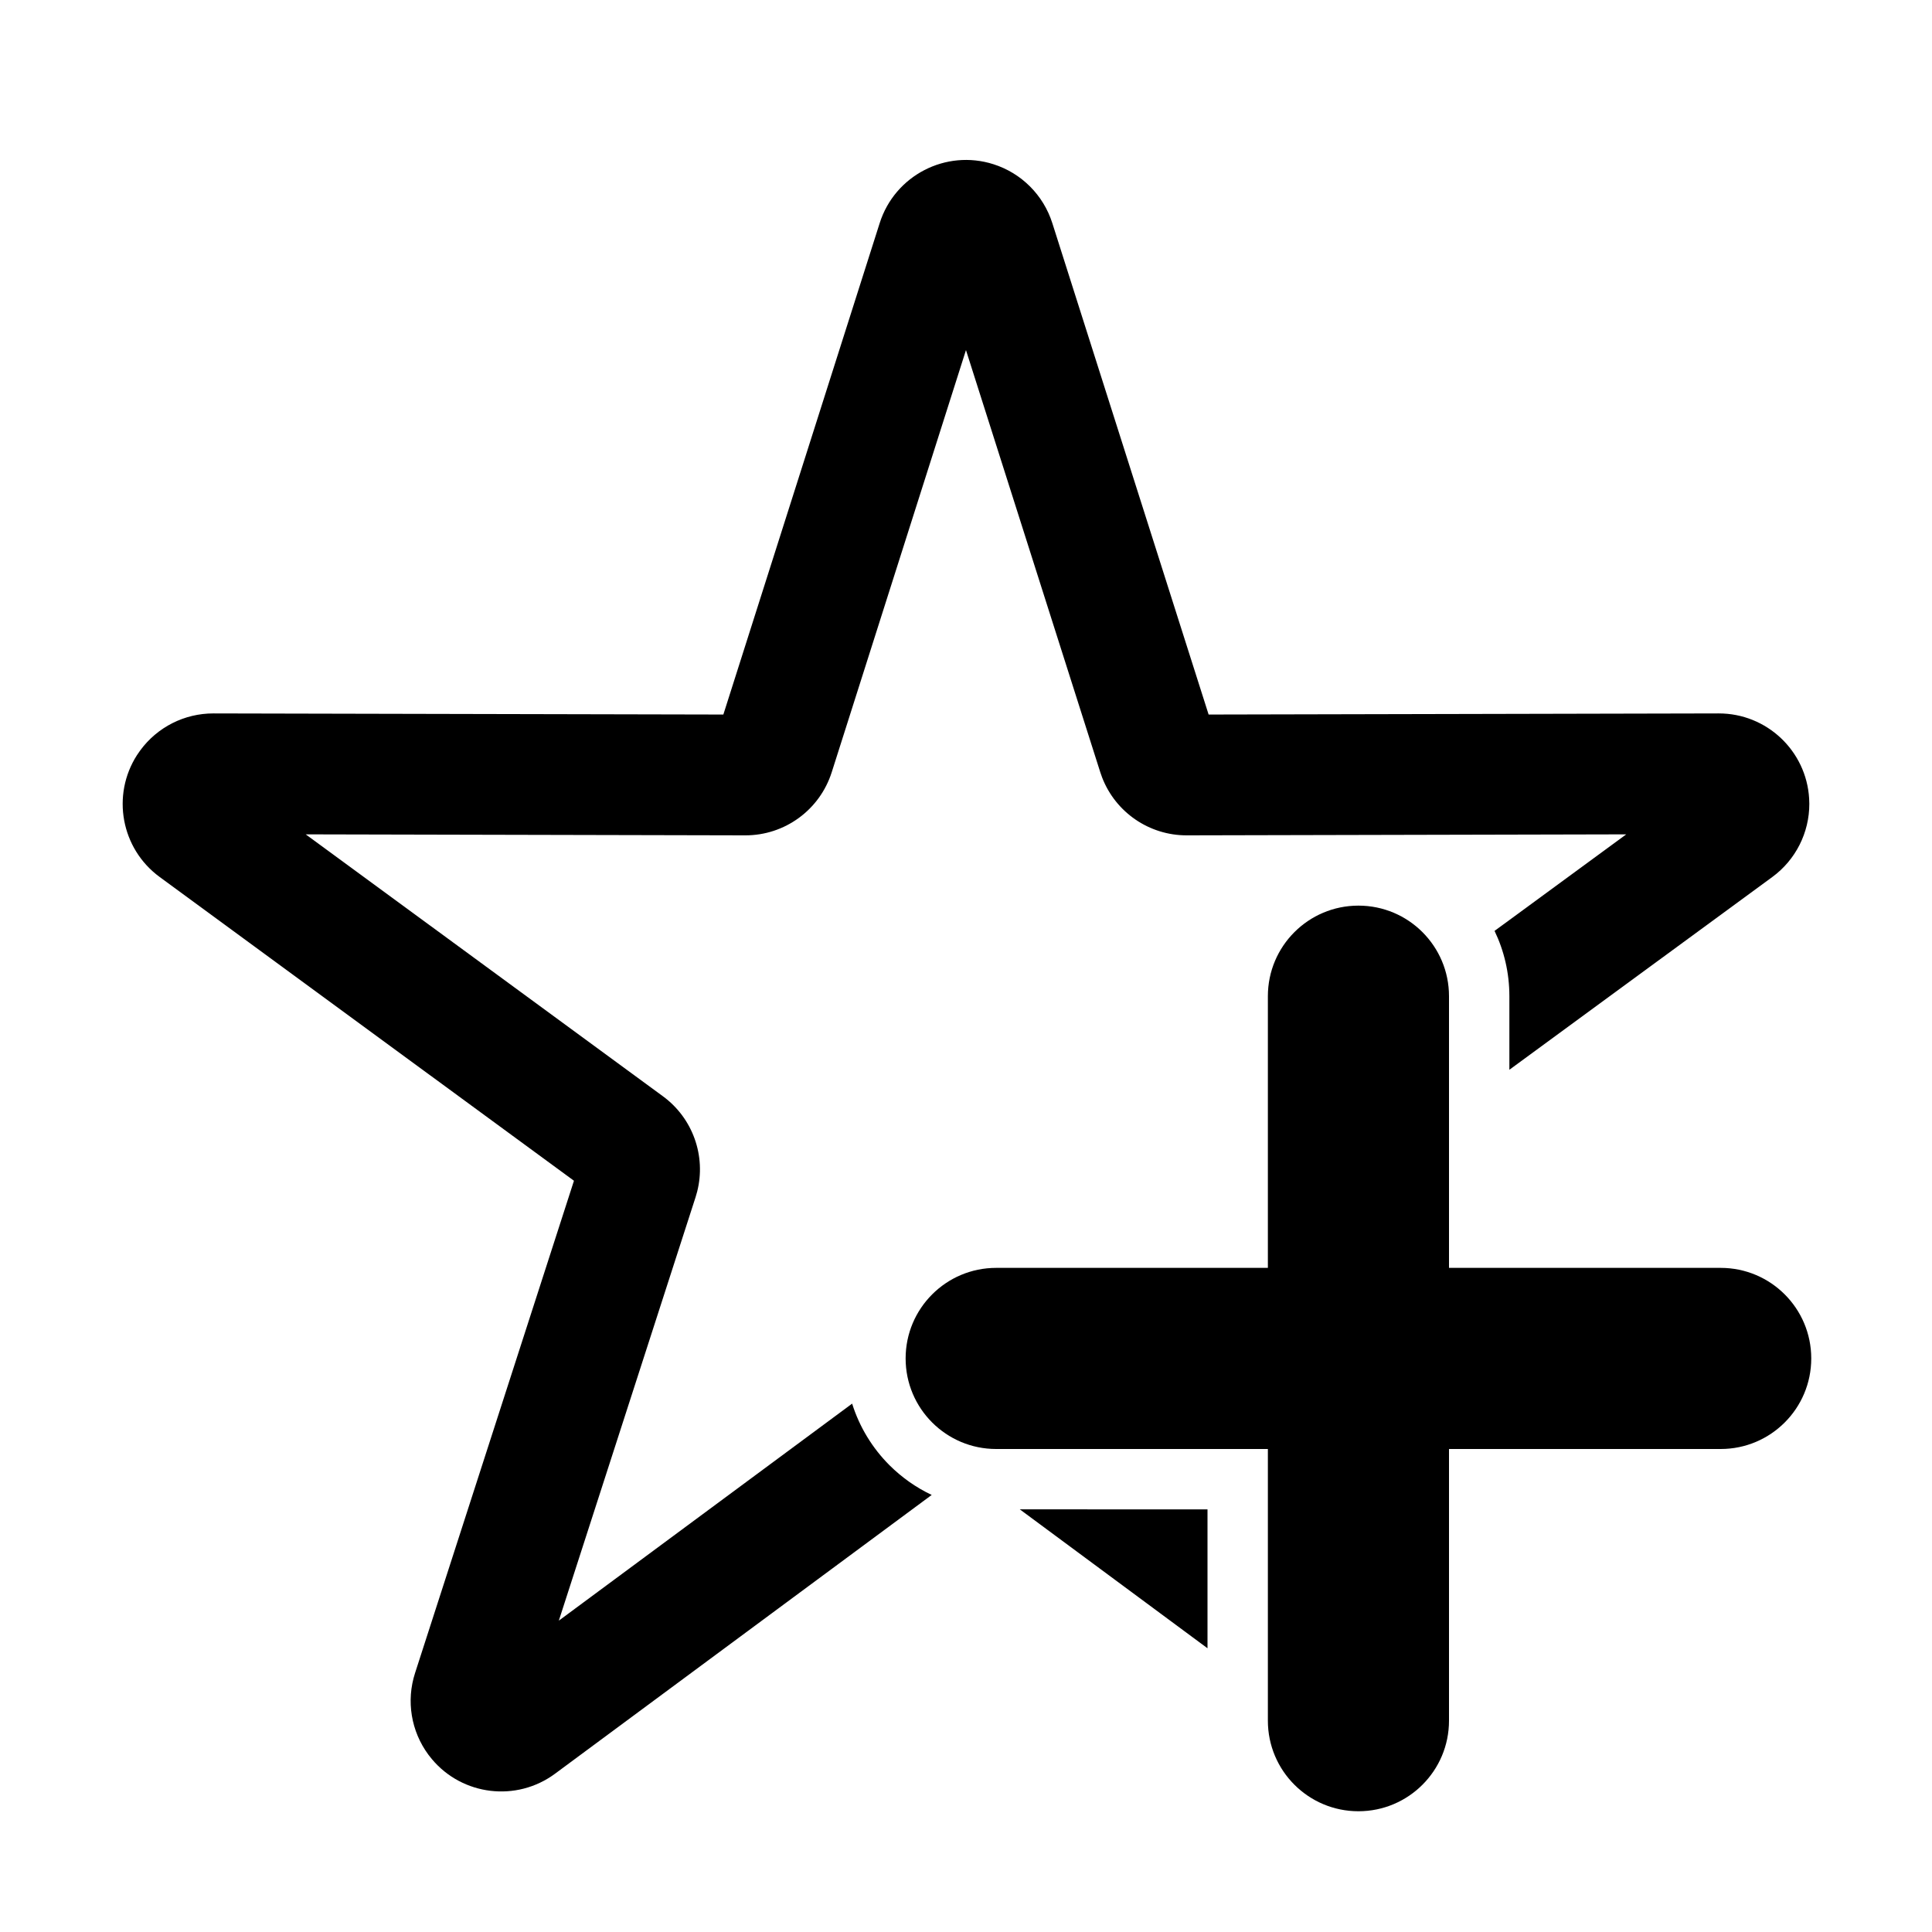 <?xml version="1.0" encoding="UTF-8"?>
<svg width="64px" height="64px" viewBox="0 0 64 64" version="1.1" xmlns="http://www.w3.org/2000/svg" xmlns:xlink="http://www.w3.org/1999/xlink">
    <title>program_initiation</title>
    <g id="program_initiation" stroke="none" stroke-width="1" fill="none" fill-rule="evenodd">
        <path d="M45,30 C46.657,30 48,31.343 48,33 L48,42 L57,42 C58.657,42 60,43.343 60,45 C60,46.657 58.657,48 57,48 L48,48 L48,57 C48,58.657 46.657,60 45,60 C43.343,60 42,58.657 42,57 L42,48 L33,48 C31.343,48 30,46.657 30,45 C30,43.343 31.343,42 33,42 L42,42 L42,33 C42,31.343 43.343,30 45,30 Z" id="Path" fill="#000000" fill-rule="nonzero"></path>
        <path d="M29.141,7.39 C29.643,5.811 31.33,4.938 32.909,5.44 C33.837,5.735 34.564,6.462 34.859,7.39 L40.037,23.67 L56.929,23.633 C58.527,23.629 59.836,24.875 59.93,26.45 L59.936,26.626 C59.938,27.584 59.482,28.486 58.71,29.052 L50,35.437 L50,33 C50,32.225 49.824,31.492 49.509,30.837 L53.872,27.639 L39.313,27.672 C38.067,27.675 36.955,26.907 36.51,25.757 L36.448,25.581 L31.999,11.597 L27.552,25.581 C27.155,26.829 25.996,27.675 24.687,27.672 L10.127,27.639 L21.961,36.316 C22.951,37.042 23.394,38.294 23.095,39.472 L23.042,39.657 L18.512,53.686 L28.228,46.497 C28.472,47.276 28.901,47.972 29.464,48.536 C29.869,48.94 30.341,49.275 30.864,49.522 L18.388,58.755 C17.107,59.703 15.321,59.48 14.31,58.277 L14.192,58.128 C13.616,57.35 13.451,56.343 13.749,55.422 L19.013,39.114 L5.29,29.052 C4.005,28.11 3.689,26.338 4.537,25.015 L4.645,24.859 C5.211,24.086 6.113,23.631 7.071,23.633 L23.962,23.67 Z M33.782,49.999 L40,50 L40,54.601 L33.782,49.999 Z" id="Combined-Shape-Copy-2-path" fill="#000000" fill-rule="nonzero"></path>
    </g>
</svg>